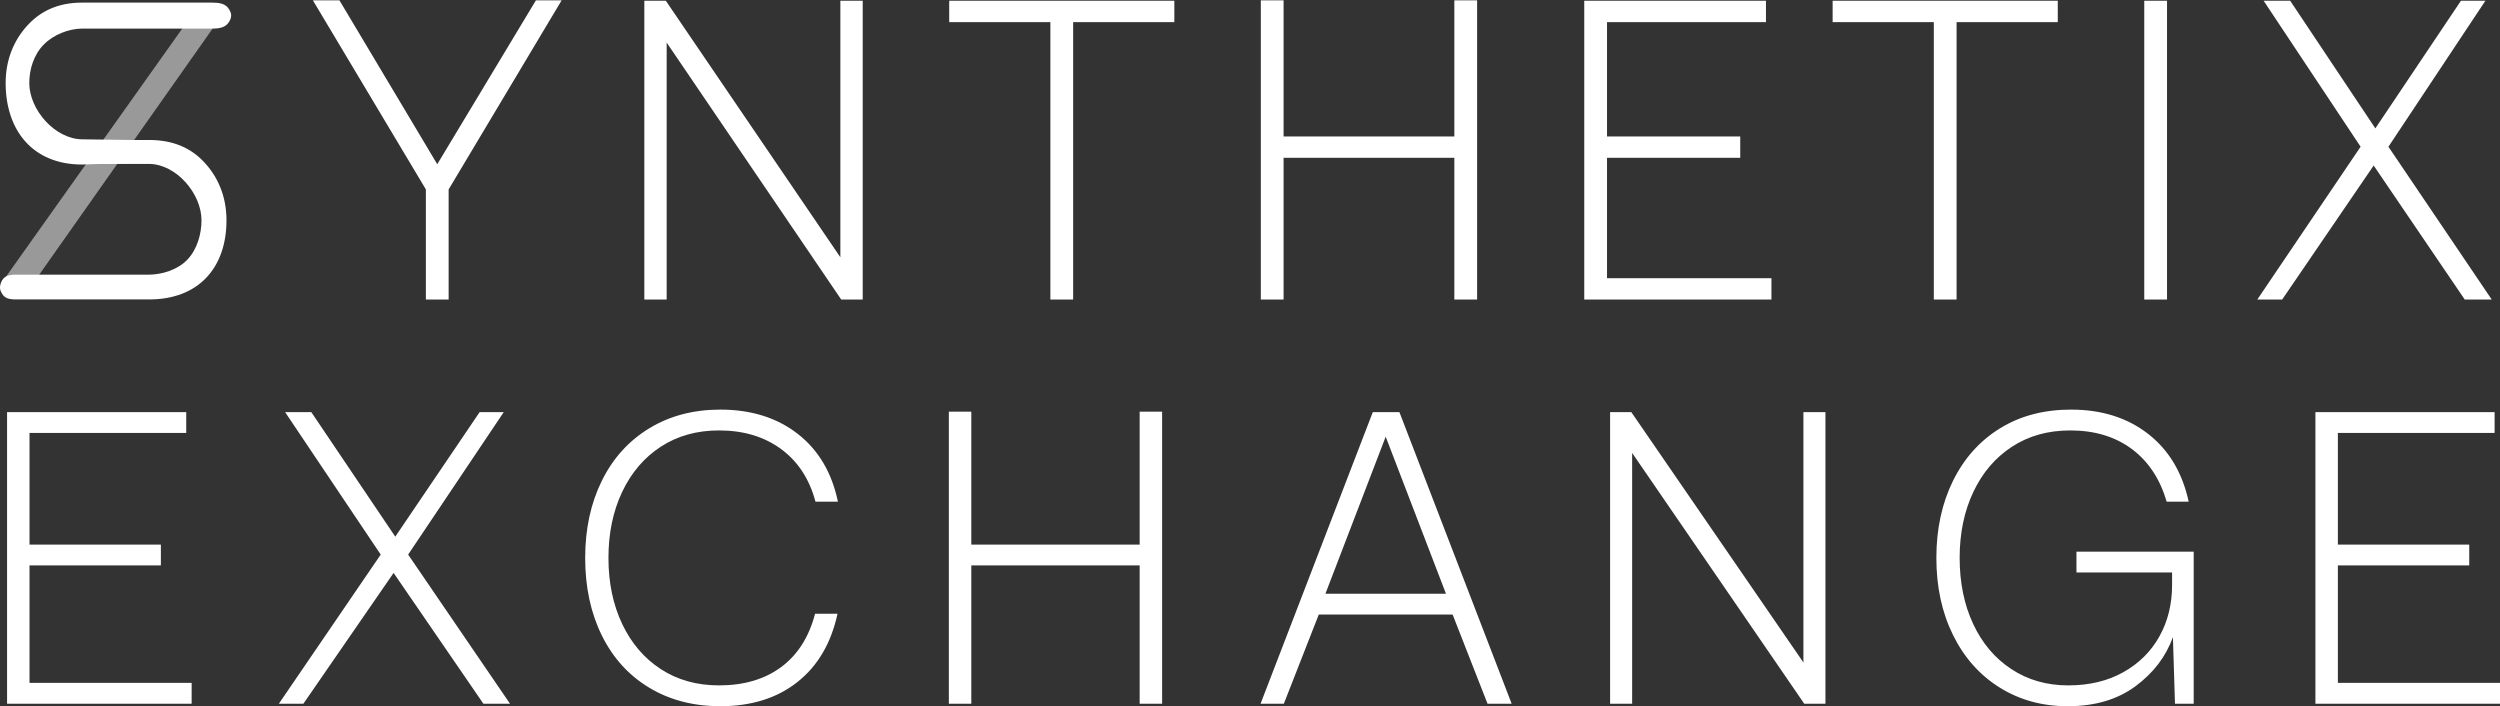 <?xml version="1.0" encoding="UTF-8"?>
<svg width="354px" height="100px" viewBox="0 0 354 100" version="1.1" xmlns="http://www.w3.org/2000/svg" xmlns:xlink="http://www.w3.org/1999/xlink">
    <rect x="0" y="0" width="354" height="100" fill="#333333" stroke="none"/>
    <!-- Generator: Sketch 53 (72520) - https://sketchapp.com -->
    <title>Synthetix Exchange logo (light)</title>
    <desc>Created with Sketch.</desc>
    <g id="Page-1" stroke="none" stroke-width="1" fill="none" fill-rule="evenodd">
        <g id="DeFi-the-Odds" transform="translate(-743, -294)" fill="#FFFFFF">
            <g id="Synthetix-Exchange-logo-(light)" transform="translate(743, 294)">
                <g id="Group-14">
                    <g id="S-logo" transform="translate(0, 0.371)">
                        <path d="M18.764,19.452 C20.286,19.452 21.519,19.467 21.519,20.955 C21.519,22.443 20.286,22.701 18.764,22.701 L11.611,22.926 C4.685,22.926 0.8,18.146 0.8,11.373 C0.8,8.038 1.999,5.33 3.782,3.339 C5.62,1.285 8.095,-5.68394418e-13 11.611,-5.68434189e-13 L30.057,-5.68434189e-13 C31.041,-1.4341563e-08 31.951,0.124 32.443,0.958 C32.7,1.393 32.743,1.623 32.731,1.864 C32.72,2.084 32.678,2.313 32.443,2.711 C31.951,3.544 31.041,3.675 30.057,3.675 L11.611,3.675 C9.723,3.698 7.567,4.536 6.191,5.944 C4.761,7.405 4.146,9.471 4.146,11.387 C4.146,15.149 7.763,19.307 11.611,19.356 L18.764,19.452 Z" id="Path"></path>
                        <path d="M18.087,38.641 C19.609,38.641 20.843,38.752 20.843,40.24 C20.843,41.728 19.609,42.028 18.087,42.028 L10.935,42.028 C7.532,42.028 5.054,40.893 3.189,38.916 C1.258,36.869 -1.0658141e-14,34.103 -1.0658141e-14,30.658 C-1.27068213e-14,23.886 4.008,19.452 10.935,19.452 L29.38,19.452 C30.365,19.452 31.274,19.409 31.766,20.243 C32.012,20.658 32.069,20.887 32.07,21.116 C32.071,21.347 32.014,21.745 31.766,22.164 C31.274,22.997 30.365,22.96 29.38,22.96 L10.935,22.96 C9.057,22.984 6.932,23.658 5.574,25.049 C4.149,26.509 3.537,28.732 3.537,30.658 C3.537,34.42 7.087,38.593 10.935,38.641 L18.087,38.641 Z" id="Path" transform="translate(16.035, 30.74) scale(-1, -1) translate(-16.035, -30.74) "></path>
                        <polygon id="Path" fill-opacity="0.5" points="3.788 41.028 0.8 38.871 28.42 -8.45545856e-13 31.255 2.047"></polygon>
                    </g>
                    <path d="M44.304,0.048 L48.065,0.048 L61.915,23.255 L75.885,0.048 L79.526,0.048 L63.527,26.821 L63.527,42.413 L60.303,42.413 L60.303,26.821 L44.304,0.048 Z M91.236,42.413 L91.236,0.108 L94.28,0.108 L118.996,36.43 L118.996,0.108 L122.16,0.108 L122.16,42.413 L119.115,42.413 L94.4,6.031 L94.4,42.413 L91.236,42.413 Z M134.407,0.108 L166.286,0.108 L166.286,3.13 L151.958,3.13 L151.958,42.413 L148.734,42.413 L148.734,3.13 L134.407,3.13 L134.407,0.108 Z M178.532,0.048 L181.756,0.048 L181.756,19.327 L205.934,19.327 L205.934,0.048 L209.158,0.048 L209.158,42.413 L205.934,42.413 L205.934,22.348 L181.756,22.348 L181.756,42.413 L178.532,42.413 L178.532,0.048 Z M224.33,0.108 L250.06,0.108 L250.06,3.13 L227.554,3.13 L227.554,19.327 L246.418,19.327 L246.418,22.348 L227.554,22.348 L227.554,39.391 L250.836,39.391 L250.836,42.413 L224.33,42.413 L224.33,0.108 Z M259.501,0.108 L291.38,0.108 L291.38,3.13 L277.052,3.13 L277.052,42.413 L273.829,42.413 L273.829,3.13 L259.501,3.13 L259.501,0.108 Z M303.627,0.108 L306.851,0.108 L306.851,42.413 L303.627,42.413 L303.627,0.108 Z M334.261,20.777 L320.53,0.108 L324.291,0.108 L336.35,18.178 L348.469,0.108 L351.932,0.108 L338.201,20.777 L352.827,42.413 L349.006,42.413 L336.111,23.436 L323.157,42.413 L319.635,42.413 L334.261,20.777 Z" id="YNTHETIX" fill-rule="nonzero"></path>
                </g>
                <path d="M1,58.354 L26.371,58.354 L26.371,61.303 L4.179,61.303 L4.179,77.112 L22.78,77.112 L22.78,80.062 L4.179,80.062 L4.179,96.697 L27.136,96.697 L27.136,99.646 L1,99.646 L1,58.354 Z M53.909,78.528 L40.37,58.354 L44.079,58.354 L55.97,75.992 L67.919,58.354 L71.333,58.354 L57.794,78.528 L72.216,99.646 L68.449,99.646 L55.734,81.124 L42.96,99.646 L39.487,99.646 L53.909,78.528 Z M82.861,79 C82.861,74.91 83.645,71.272 85.215,68.087 C86.785,64.902 89.022,62.424 91.926,60.654 C94.83,58.885 98.185,58 101.992,58 C106.348,58 109.997,59.14 112.941,61.421 C115.884,63.702 117.787,66.907 118.65,71.037 L115.472,71.037 C114.608,67.812 112.98,65.324 110.586,63.574 C108.192,61.824 105.269,60.949 101.815,60.949 C98.676,60.949 95.929,61.716 93.574,63.25 C91.219,64.784 89.395,66.917 88.1,69.65 C86.805,72.383 86.157,75.5 86.157,79 C86.157,82.5 86.805,85.617 88.1,88.35 C89.395,91.083 91.219,93.216 93.574,94.75 C95.929,96.284 98.676,97.051 101.815,97.051 C105.347,97.051 108.28,96.185 110.615,94.455 C112.95,92.725 114.55,90.208 115.413,86.904 L118.592,86.904 C117.689,91.073 115.796,94.298 112.911,96.579 C110.027,98.86 106.387,100 101.992,100 C98.185,100 94.83,99.125 91.926,97.375 C89.022,95.625 86.785,93.157 85.215,89.972 C83.645,86.787 82.861,83.129 82.861,79 Z M134.357,58.295 L137.536,58.295 L137.536,77.112 L161.376,77.112 L161.376,58.295 L164.555,58.295 L164.555,99.646 L161.376,99.646 L161.376,80.062 L137.536,80.062 L137.536,99.646 L134.357,99.646 L134.357,58.295 Z M178.496,99.646 L194.389,58.354 L198.156,58.354 L214.05,99.646 L210.636,99.646 L205.691,87.022 L186.737,87.022 L181.792,99.646 L178.496,99.646 Z M187.679,84.073 L204.749,84.073 L196.214,61.834 L187.679,84.073 Z M227.991,99.646 L227.991,58.354 L230.993,58.354 L255.363,93.806 L255.363,58.354 L258.483,58.354 L258.483,99.646 L255.481,99.646 L231.111,64.135 L231.111,99.646 L227.991,99.646 Z M274.189,79 C274.189,74.91 274.974,71.272 276.544,68.087 C278.114,64.902 280.331,62.424 283.196,60.654 C286.061,58.885 289.416,58 293.262,58 C297.578,58 301.208,59.14 304.152,61.421 C307.095,63.702 309.018,66.907 309.92,71.037 L306.801,71.037 C305.859,67.812 304.211,65.324 301.856,63.574 C299.501,61.824 296.597,60.949 293.144,60.949 C290.004,60.949 287.257,61.716 284.903,63.25 C282.548,64.784 280.723,66.917 279.428,69.65 C278.133,72.383 277.486,75.5 277.486,79 C277.486,82.5 278.124,85.617 279.399,88.35 C280.674,91.083 282.48,93.216 284.815,94.75 C287.15,96.284 289.828,97.051 292.85,97.051 C295.832,97.051 298.432,96.431 300.649,95.192 C302.866,93.954 304.574,92.263 305.77,90.119 C306.967,87.976 307.566,85.548 307.566,82.834 L307.566,81.065 L294.027,81.065 L294.027,78.115 L310.627,78.115 L310.627,99.646 L307.978,99.646 L307.684,90.208 C306.702,92.961 304.937,95.281 302.386,97.169 C299.835,99.056 296.637,100 292.791,100 C289.18,100 285.962,99.115 283.137,97.346 C280.311,95.576 278.114,93.098 276.544,89.913 C274.974,86.728 274.189,83.09 274.189,79 Z M327.864,58.354 L353.235,58.354 L353.235,61.303 L331.043,61.303 L331.043,77.112 L349.644,77.112 L349.644,80.062 L331.043,80.062 L331.043,96.697 L354,96.697 L354,99.646 L327.864,99.646 L327.864,58.354 Z" id="EXCHANGE" fill-rule="nonzero"></path>
            </g>
        </g>
    </g>
</svg>